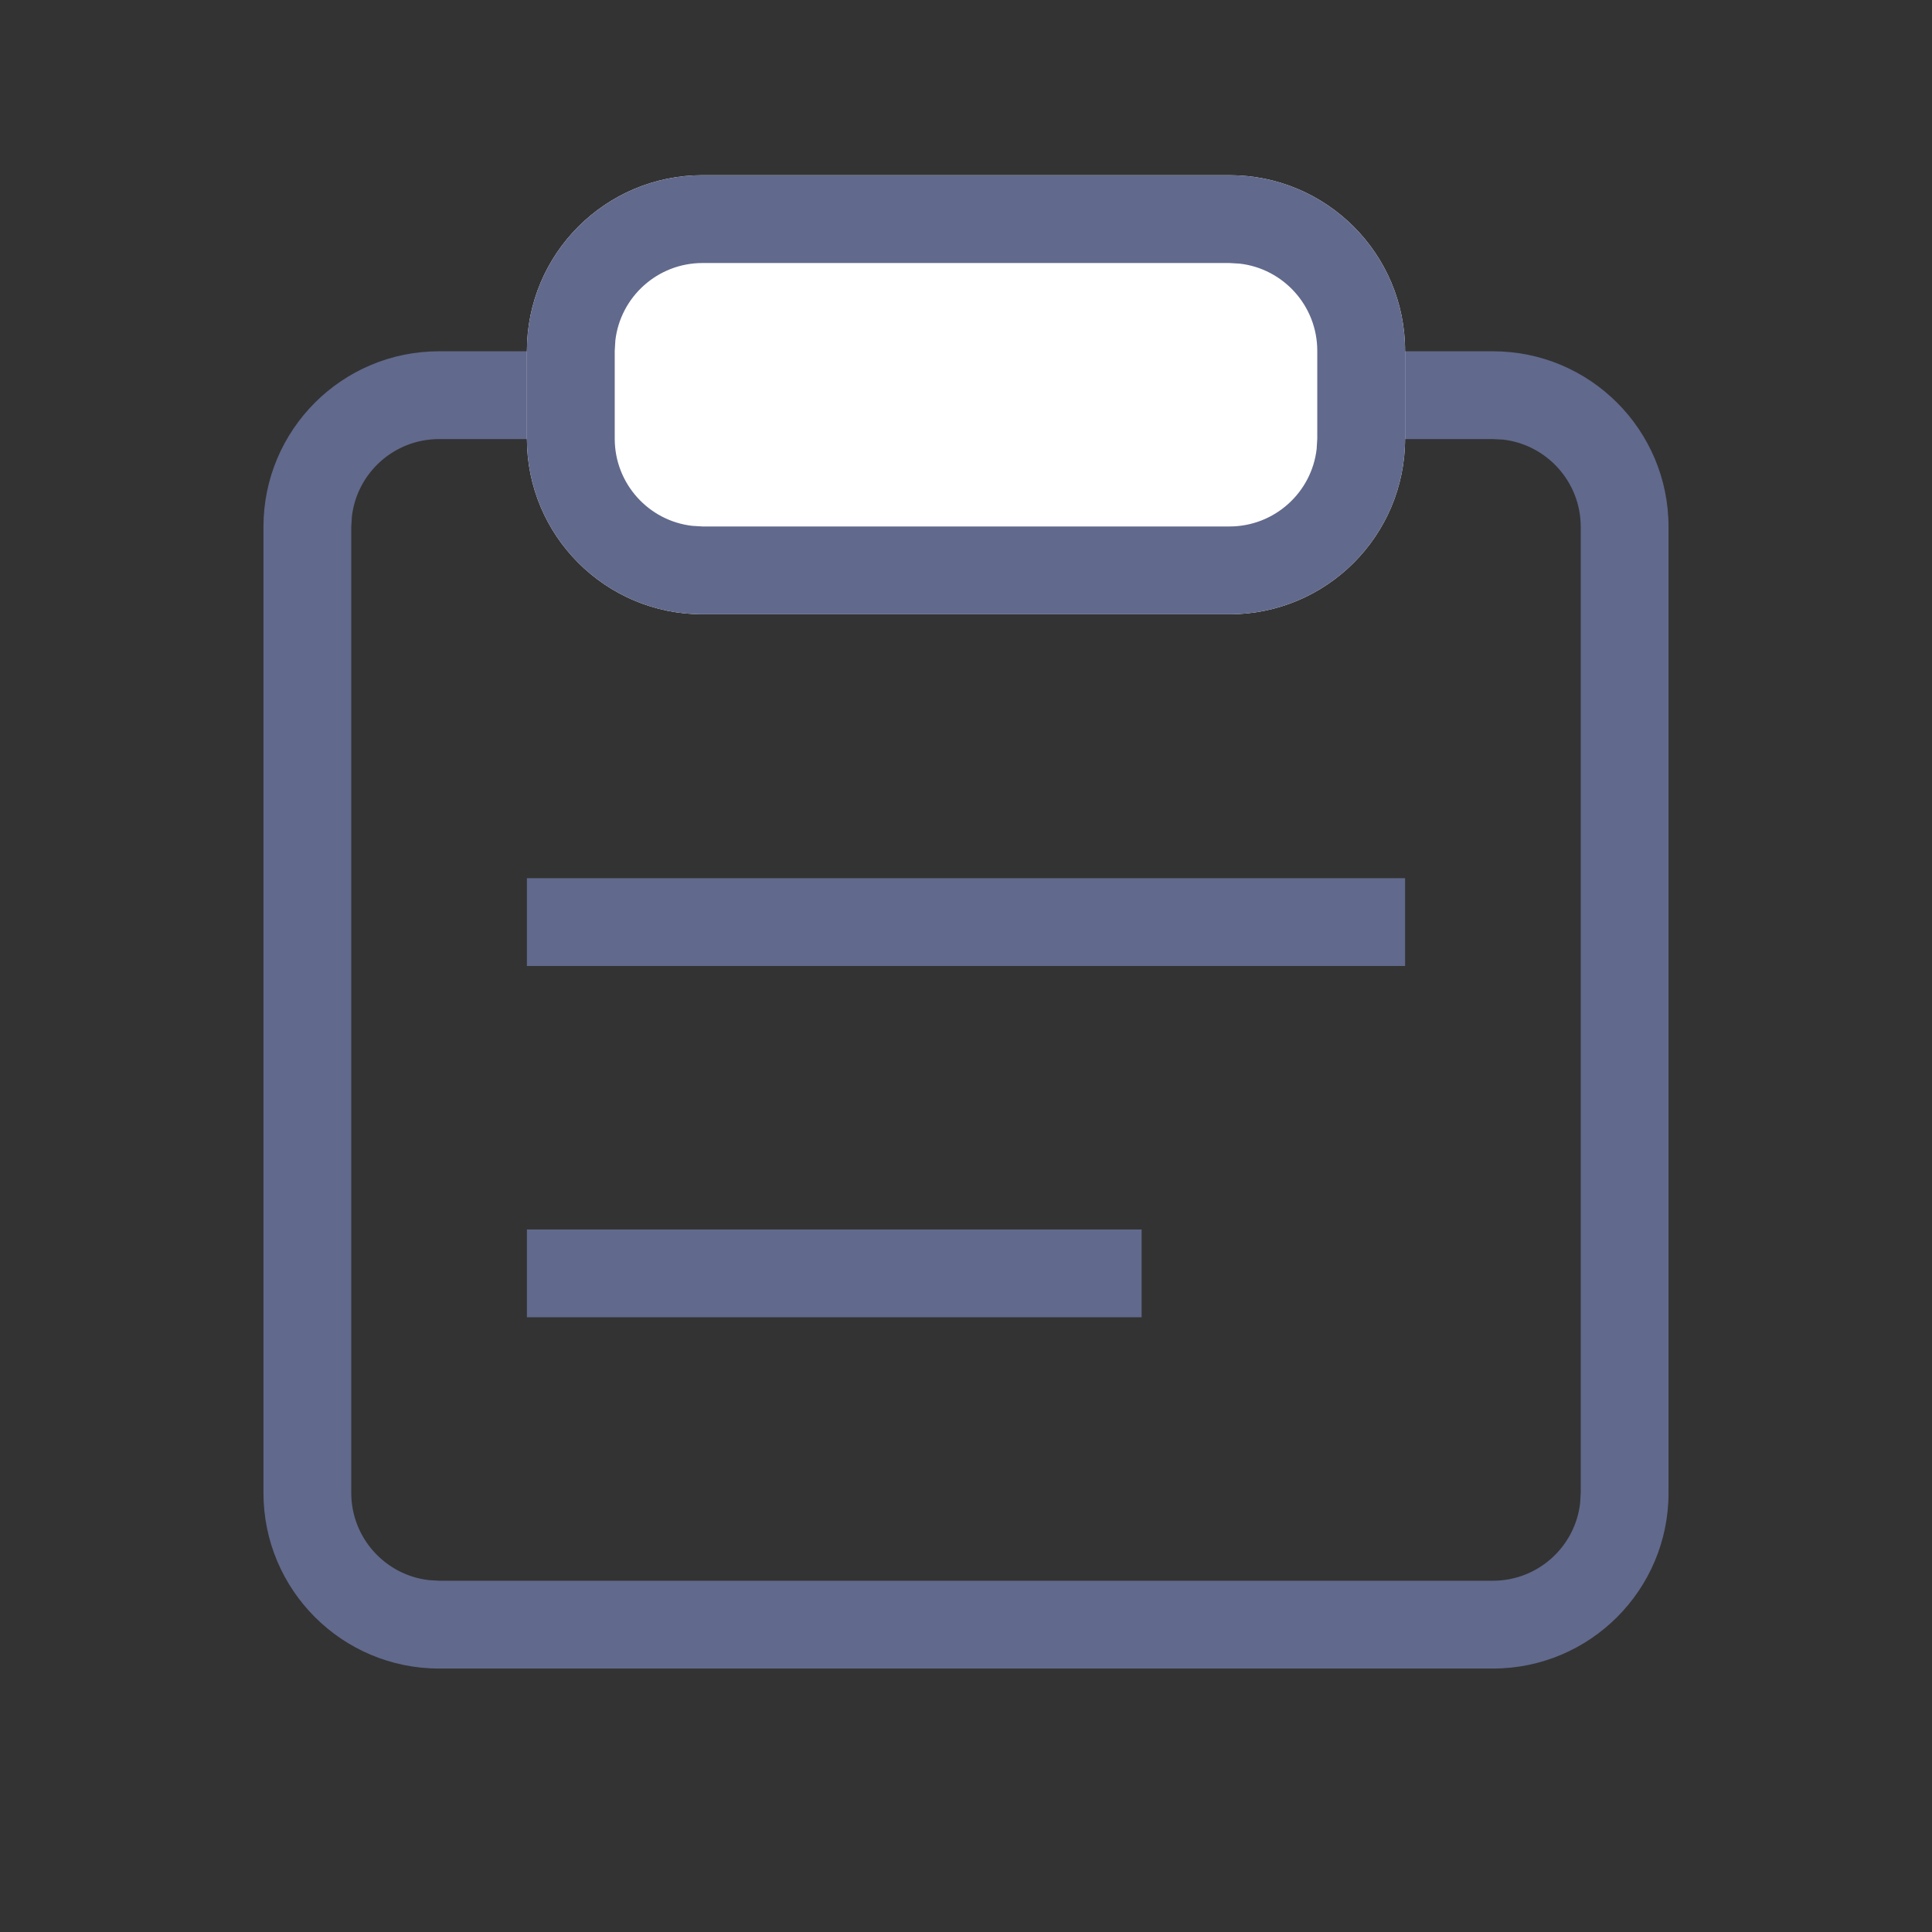 <?xml version="1.0" encoding="UTF-8"?>
<svg width="22px" height="22px" viewBox="0 0 22 22" version="1.1" xmlns="http://www.w3.org/2000/svg" xmlns:xlink="http://www.w3.org/1999/xlink">
    <rect x="0" y="0" width="22" height="22" fill="#333333" stroke="none"/>
    <title>icon_bdrz_normal</title>
    <g id="页面-1" stroke="none" stroke-width="1" fill="none" fill-rule="evenodd">
        <g id="客户360icon更新" transform="translate(-61, -492)">
            <g id="编组-137备份-6" transform="translate(24, 28)">
                <g id="icon_bdrz_normal" transform="translate(37, 464)">
                    <g id="编组-13备份-10" opacity="0">
                        <g id="编组">
                            <rect id="矩形" fill="#D8D8D8" x="0" y="0" width="22" height="22"></rect>
                            <rect id="矩形" stroke="#979797" stroke-width="0.5" x="3.25" y="3.25" width="15.5" height="15.5"></rect>
                        </g>
                    </g>
                    <g id="编组-3" transform="translate(3, 1.995)">
                        <path d="M14,2.005 C15.105,2.005 16,2.9 16,4.005 L16,15.005 C16,16.109 15.105,17.005 14,17.005 L2,17.005 C0.895,17.005 0,16.109 0,15.005 L0,4.005 C0,2.9 0.895,2.005 2,2.005 L14,2.005 Z M14,3.005 L2,3.005 C1.487,3.005 1.064,3.391 1.007,3.888 L1,4.005 L1,15.005 C1,15.517 1.386,15.94 1.883,15.998 L2,16.005 L14,16.005 C14.513,16.005 14.936,15.619 14.993,15.121 L15,15.005 L15,4.005 C15,3.492 14.614,3.069 14.117,3.011 L14,3.005 Z" id="矩形备份" fill="#61698C" fill-rule="nonzero"></path>
                        <path d="M5,0 L11,0 C12.105,0 13,0.895 13,2 L13,3 C13,4.105 12.105,5 11,5 L5,5 C3.895,5 3,4.105 3,3 L3,2 C3,0.895 3.895,0 5,0 Z" id="矩形" fill="#FFFFFF"></path>
                        <path d="M11,0 C12.105,0 13,0.895 13,2 L13,3 C13,4.105 12.105,5 11,5 L5,5 C3.895,5 3,4.105 3,3 L3,2 C3,0.895 3.895,0 5,0 L11,0 Z M11,1 L5,1 C4.487,1 4.064,1.386 4.007,1.883 L4,2 L4,3 C4,3.513 4.386,3.936 4.883,3.993 L5,4 L11,4 C11.513,4 11.936,3.614 11.993,3.117 L12,3 L12,2 C12,1.487 11.614,1.064 11.117,1.007 L11,1 Z" id="矩形" fill="#61698C" fill-rule="nonzero"></path>
                        <rect id="矩形" fill="#61698C" x="3" y="8.005" width="10" height="1"></rect>
                        <rect id="矩形备份-3" fill="#61698C" x="3" y="12.005" width="7" height="1"></rect>
                    </g>
                </g>
            </g>
        </g>
    </g>
</svg>